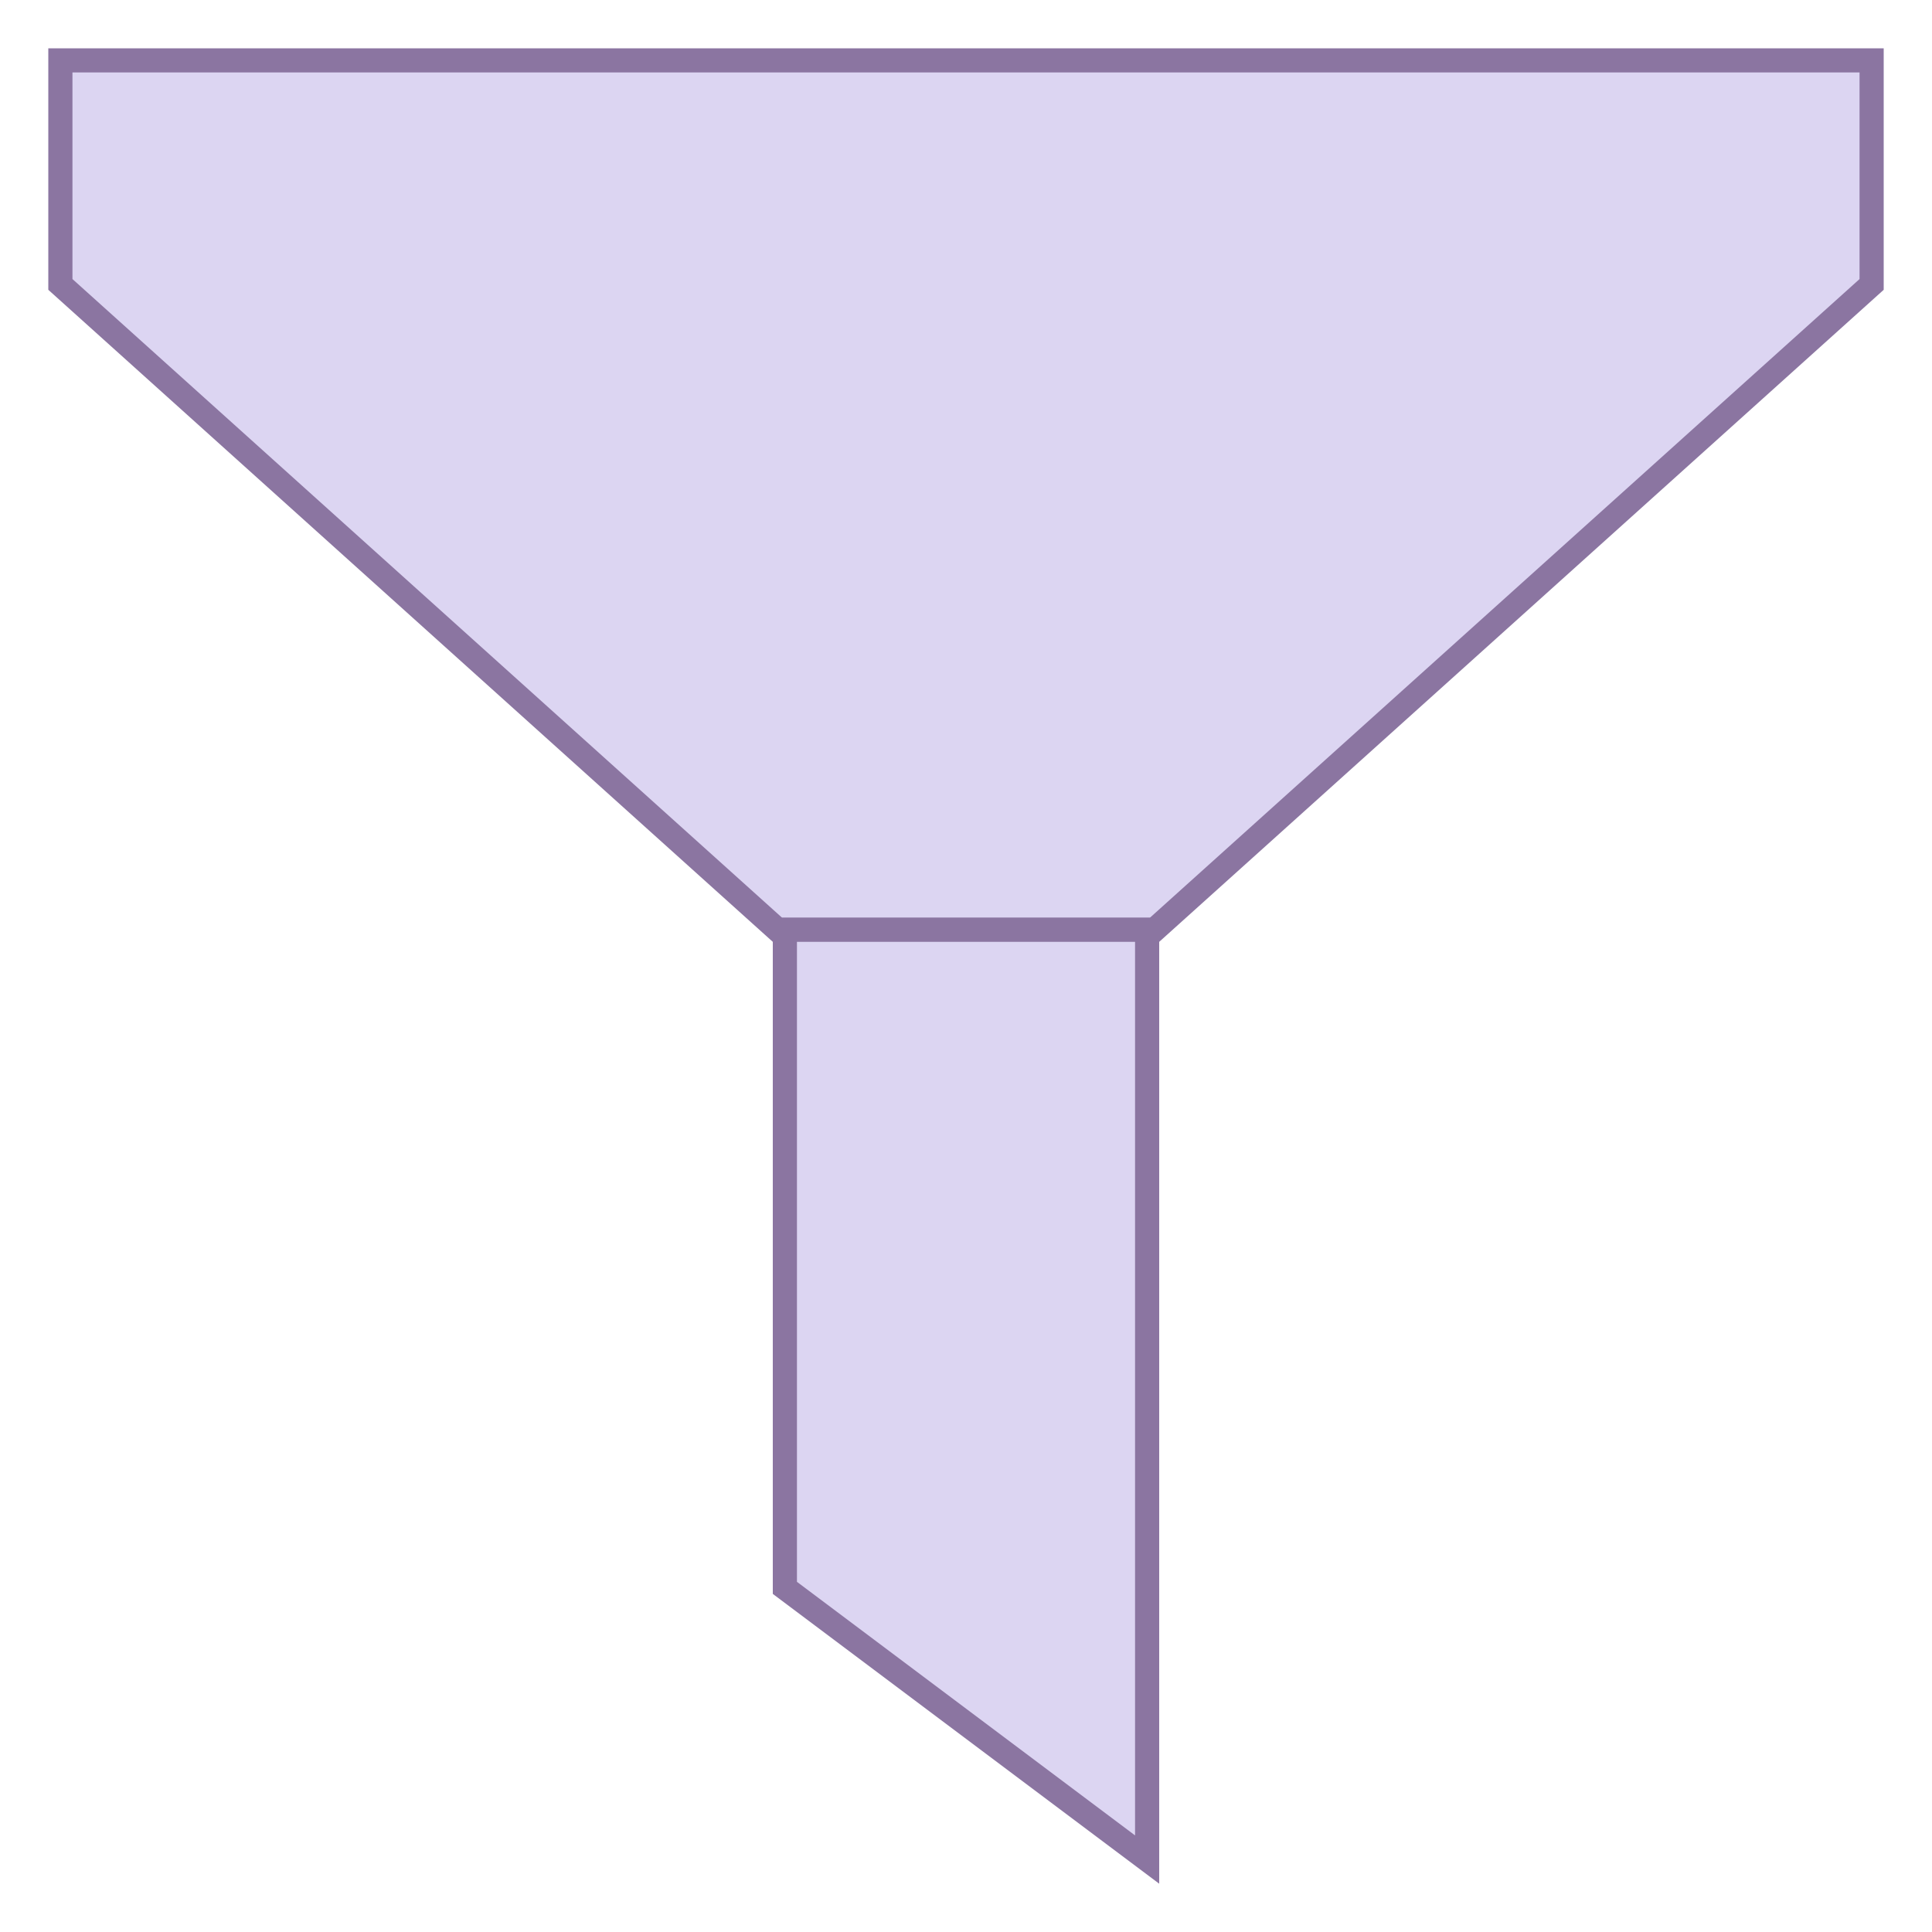 <svg xmlns="http://www.w3.org/2000/svg" viewBox="0 0 80 80"><path fill="#dcd5f2" d="M32.192 38.5L2.5 11.777 2.5 2.5 77.5 2.5 77.5 11.777 47.808 38.5z"/><path fill="#8b75a1" d="M77,3v8.555L47.616,38H32.384L3,11.555V3H77 M78,2H2v10l30,27h16l30-27V2L78,2z"/><g><path fill="#dcd5f2" d="M32.5 65.75L32.5 38.5 47.5 38.5 47.5 77z"/><path fill="#8b75a1" d="M47,39v37L33,65.5V39H47 M48,38H32v28l16,12V38L48,38z"/></g></svg>